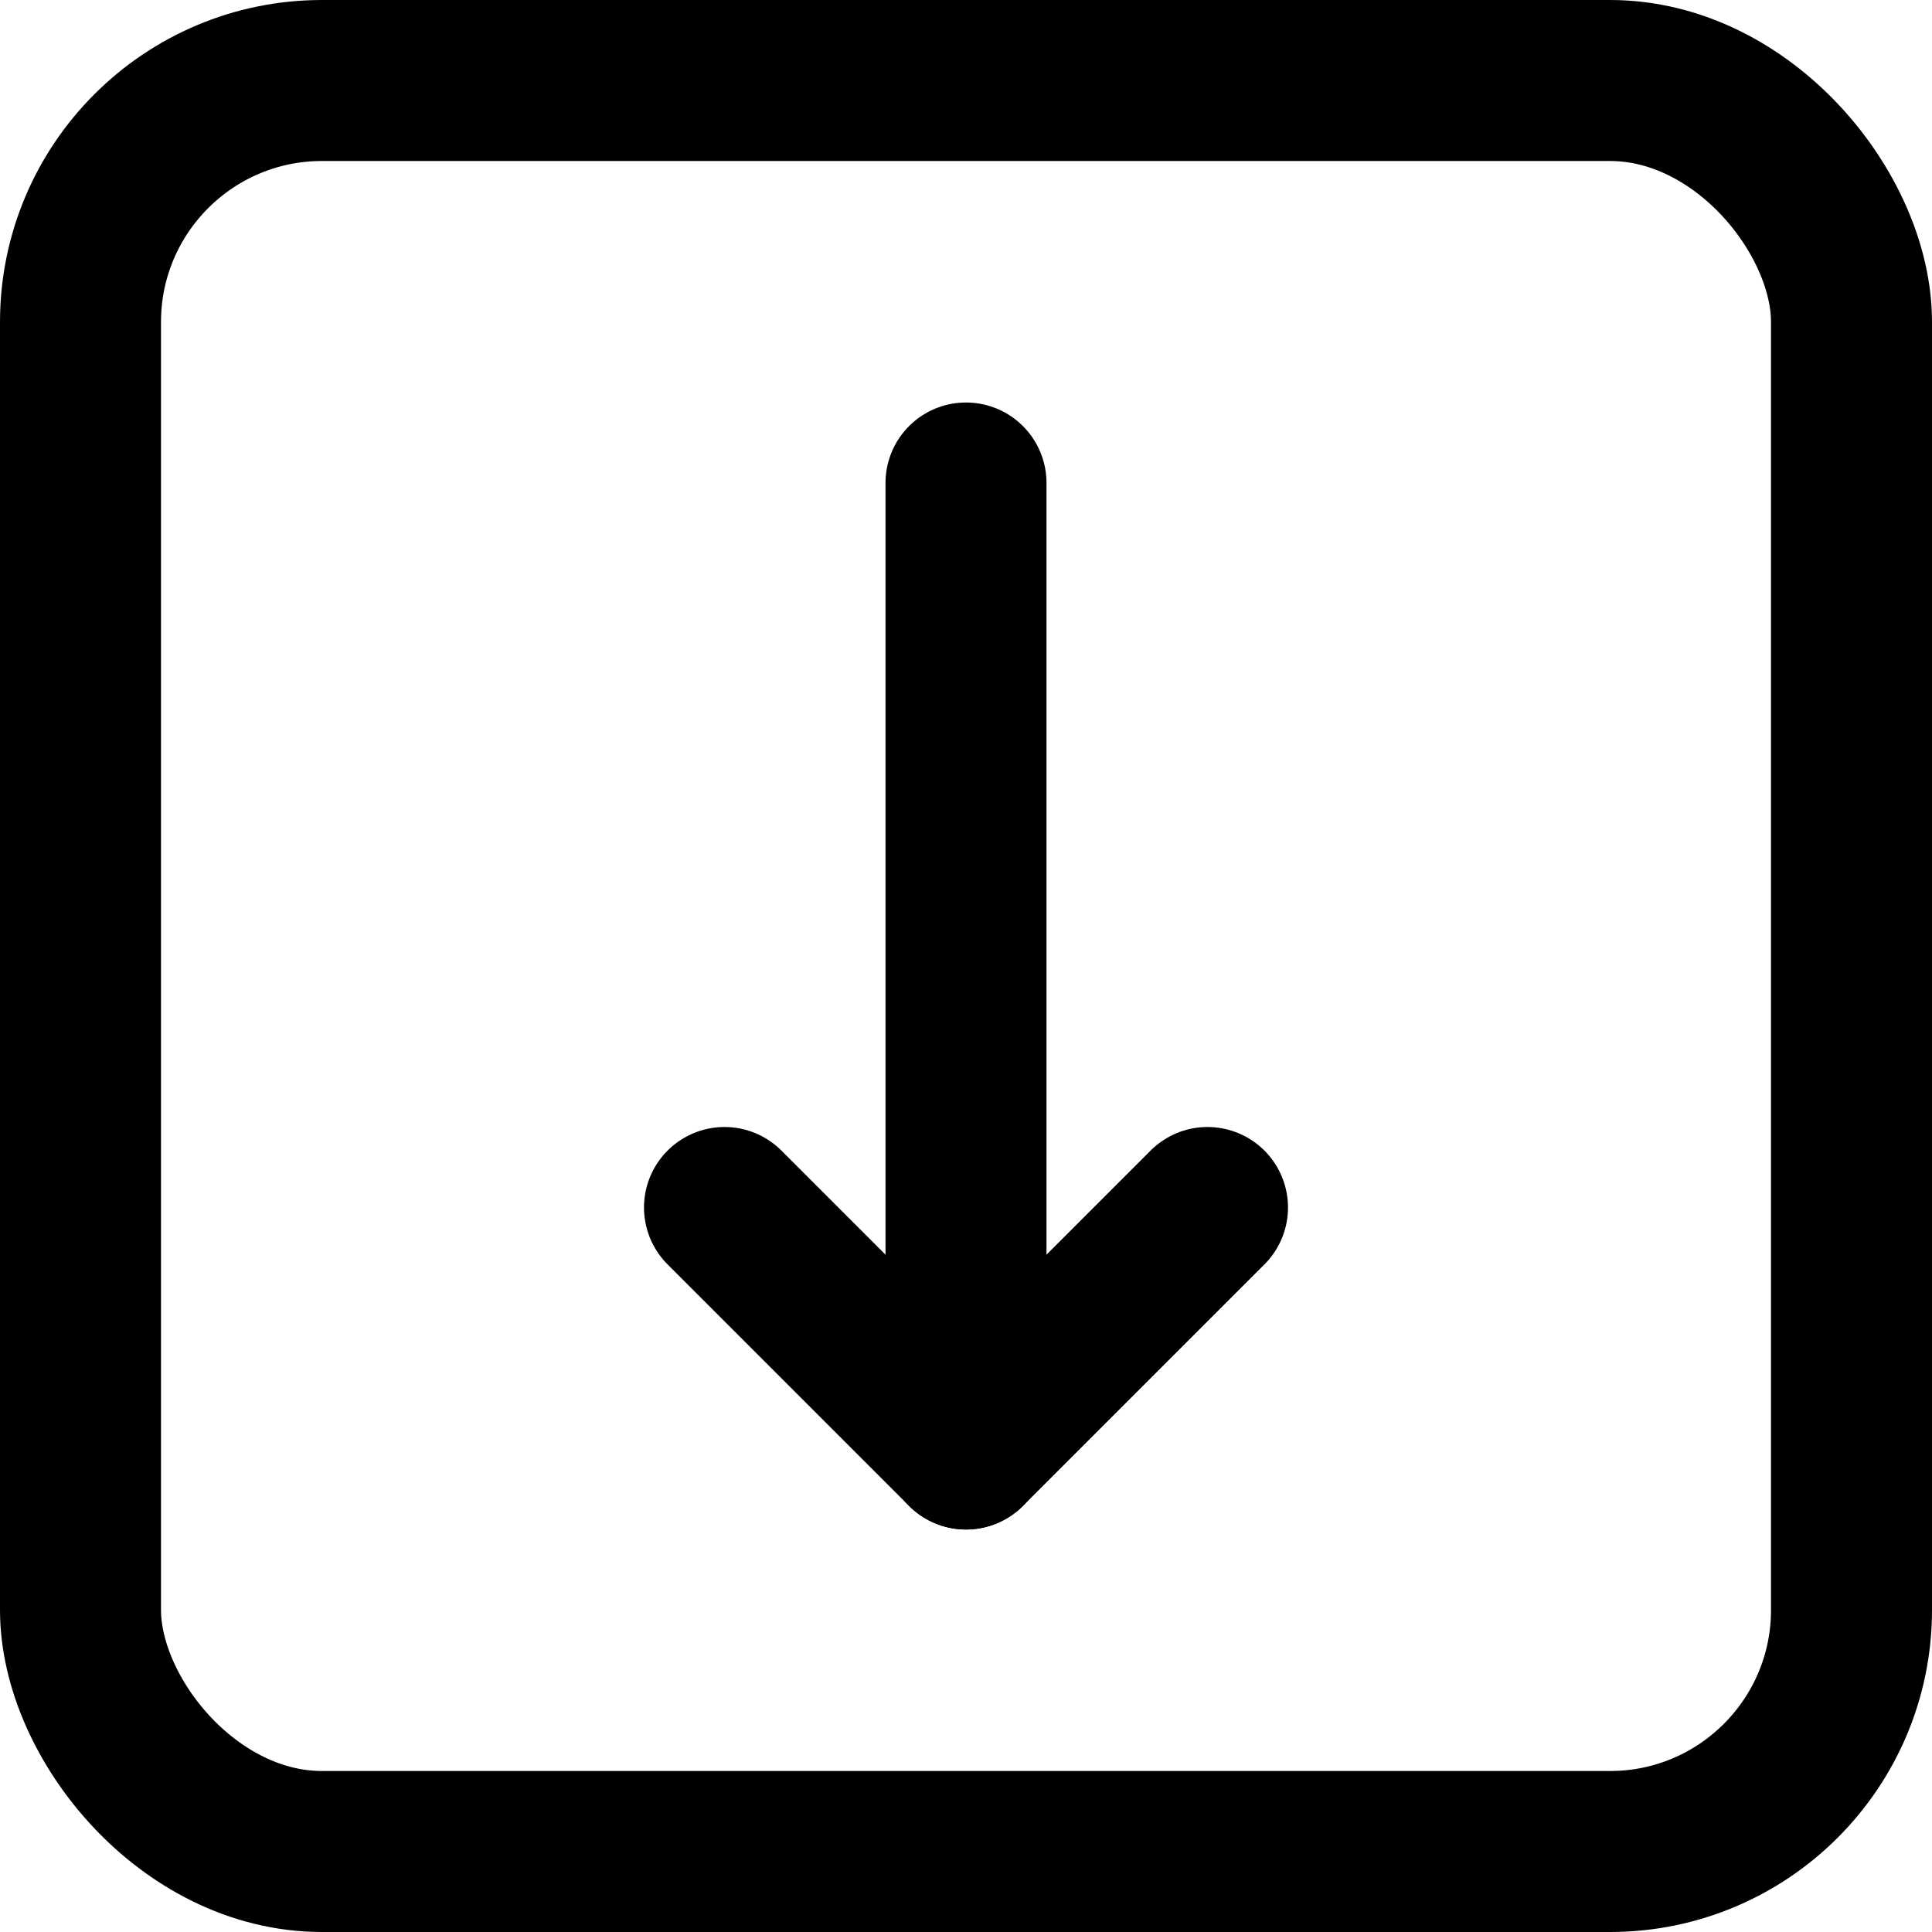 <?xml version="1.0" ?><svg height="24" viewBox="0 0 24 24" width="24" xmlns="http://www.w3.org/2000/svg"><defs><style>.cls-1{fill:none;stroke:#000;stroke-linecap:round;stroke-linejoin:round;stroke-width:2px;}</style></defs><title/><g data-name="75.arrow" id="_75.arrow"><rect class="cls-1" height="22" rx="3" ry="3" width="22" x="1" y="1"/><polyline class="cls-1" points="15 15 12 18 9 15"/><line class="cls-1" x1="12" x2="12" y1="18" y2="6"/></g></svg>